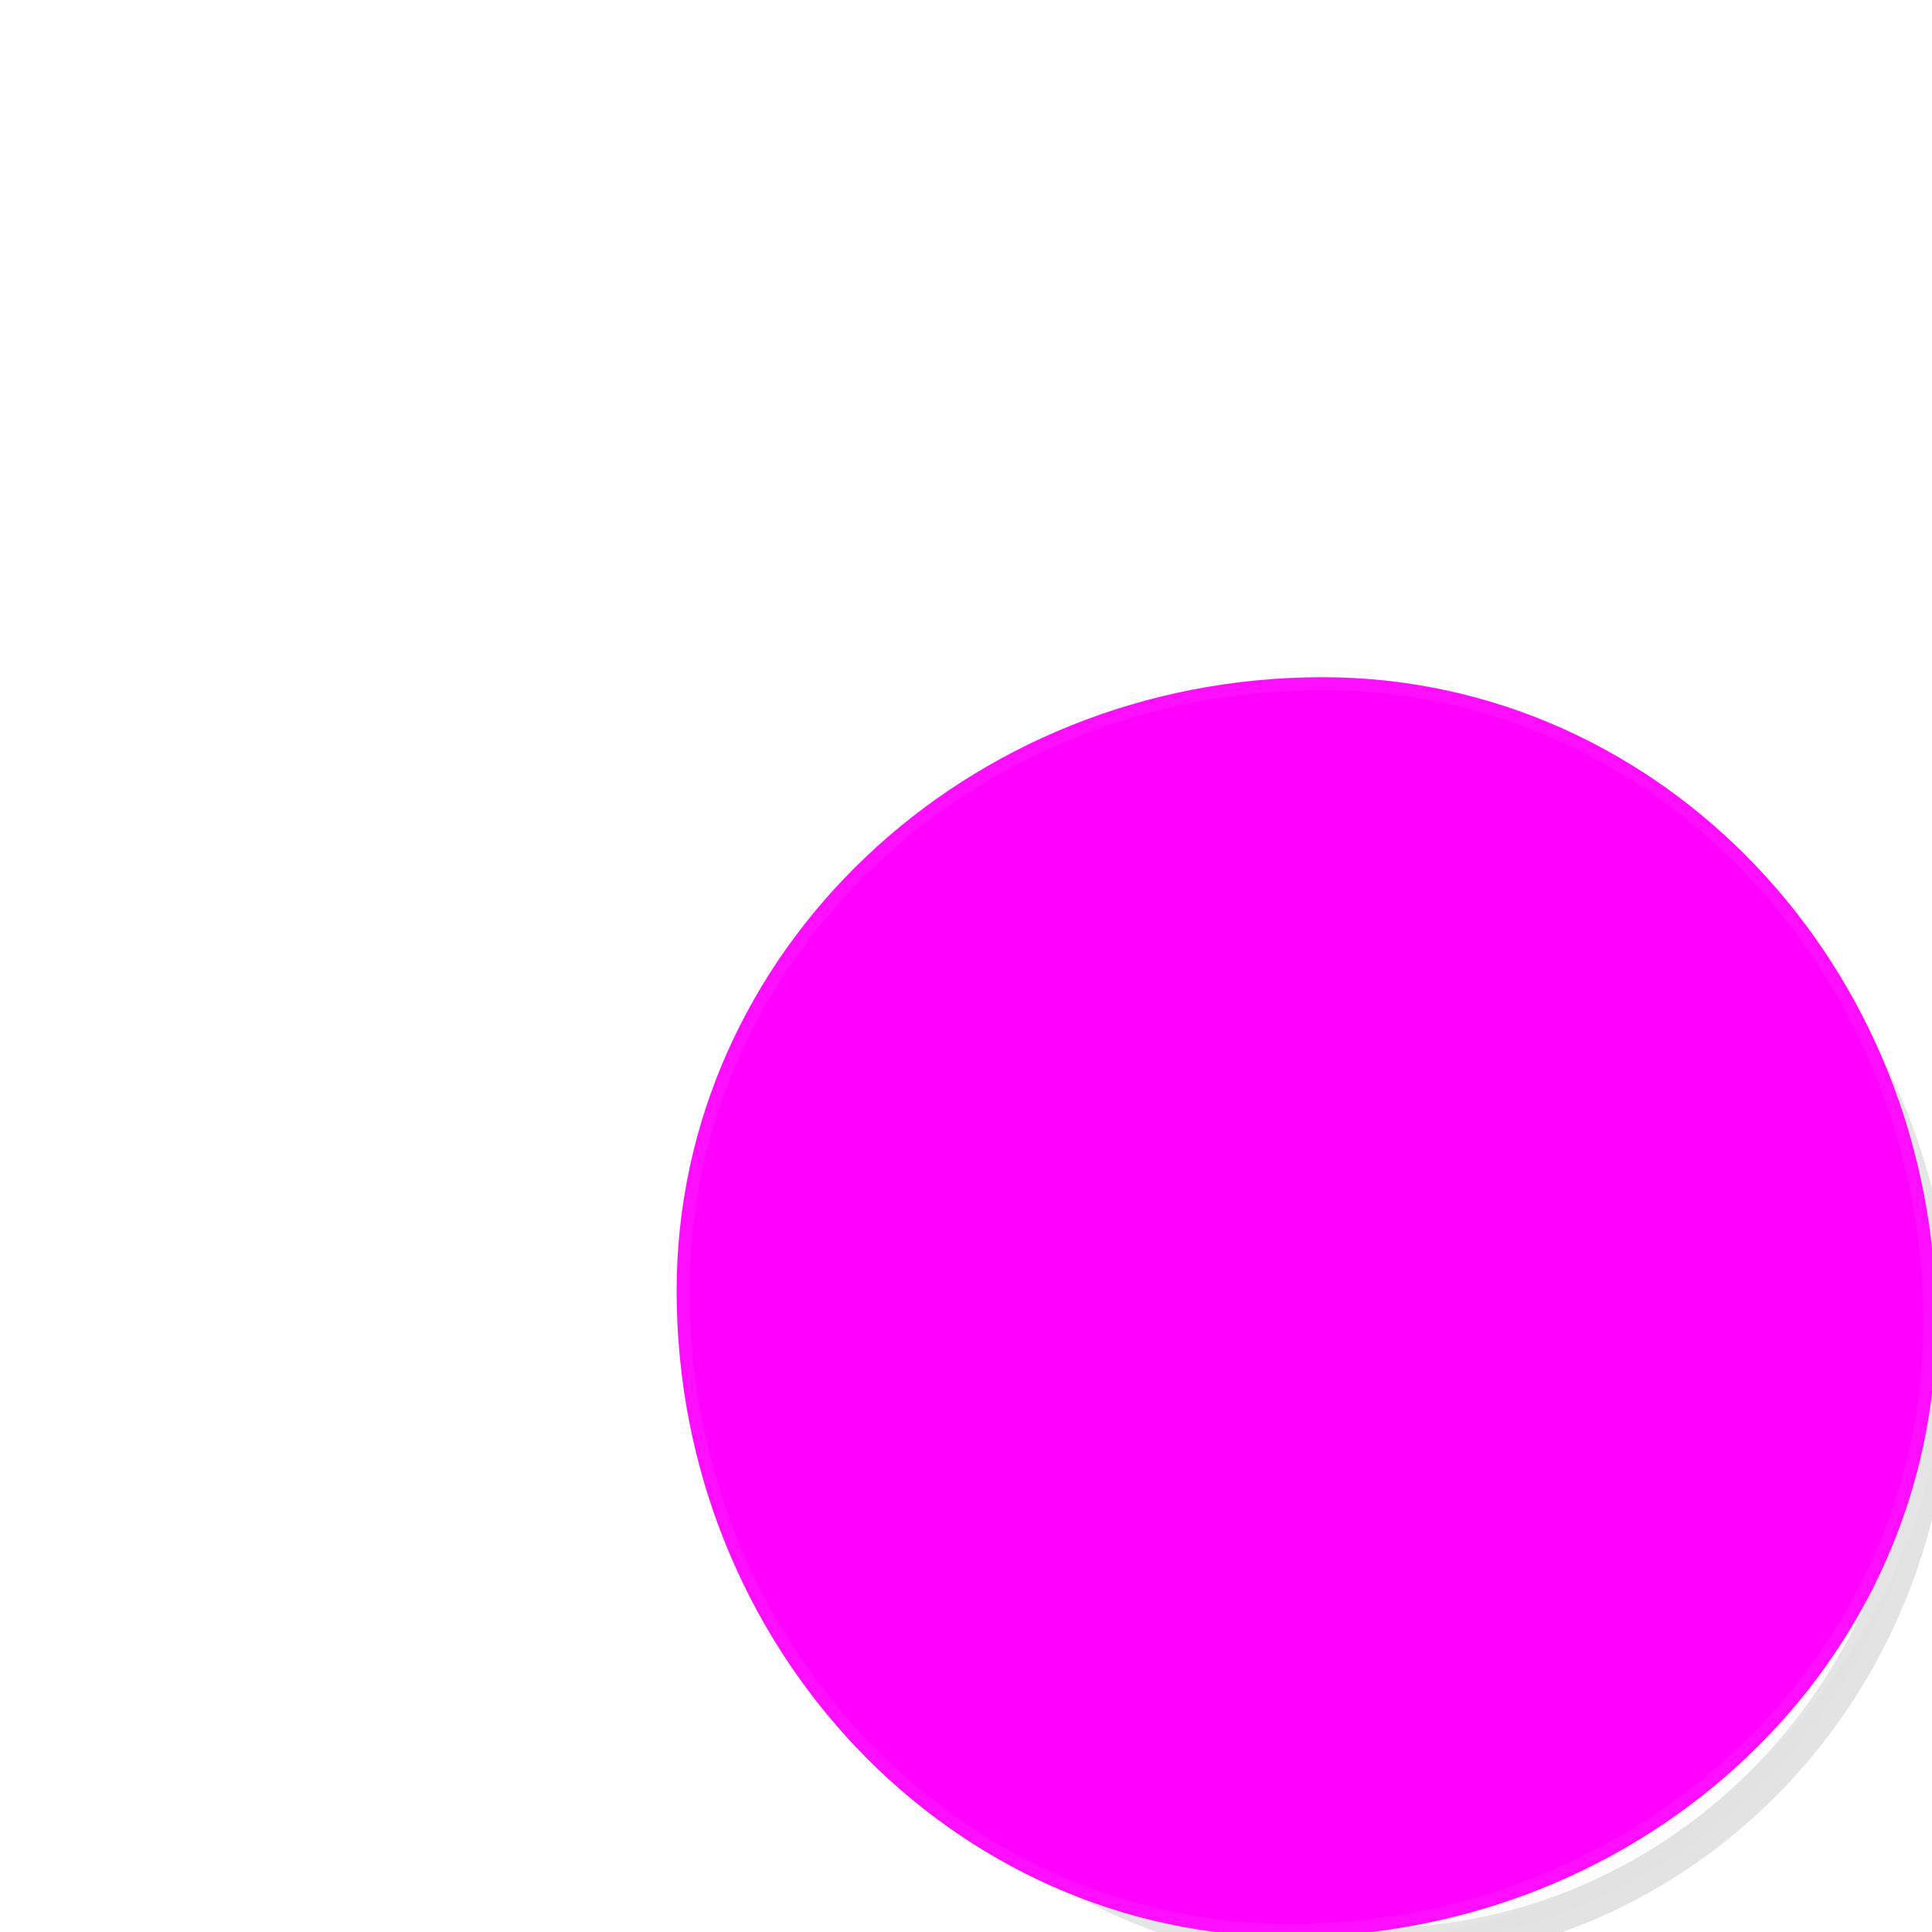 <?xml version="1.0" encoding="UTF-8" standalone="no"?>
<svg
   width="30"
   height="30"
   version="1.1"
   id="svg7"
   sodipodi:docname="base_panel.svg"
   inkscape:version="1.4.2 (ebf0e940d0, 2025-05-08)"
   viewBox="0 0 60 60"
   xmlns:inkscape="http://www.inkscape.org/namespaces/inkscape"
   xmlns:sodipodi="http://sodipodi.sourceforge.net/DTD/sodipodi-0.dtd"
   xmlns="http://www.w3.org/2000/svg"
   xmlns:svg="http://www.w3.org/2000/svg">
  <defs
     id="defs11">
    <inkscape:path-effect
       effect="fillet_chamfer"
       id="path-effect1"
       is_visible="true"
       lpeversion="1"
       nodesatellites_param="F,0,0,1,0,19,0,1 @ F,0,0,1,0,19,0,1 @ F,0,0,1,0,19,0,1 @ F,0,0,1,0,19,0,1"
       radius="9.5"
       unit="px"
       method="bezier"
       mode="F"
       chamfer_steps="1"
       flexible="false"
       use_knot_distance="true"
       apply_no_radius="true"
       apply_with_radius="true"
       only_selected="false"
       hide_knots="false" />
    <inkscape:path-effect
       effect="fillet_chamfer"
       id="path-effect475"
       is_visible="true"
       lpeversion="1"
       nodesatellites_param="F,0,0,1,0,0,0,1 @ F,0,0,1,0,0,0,1 @ F,0,0,1,0,0,0,1 @ F,0,0,1,0,0,0,1"
       unit="px"
       method="auto"
       mode="F"
       radius="12"
       chamfer_steps="1"
       flexible="false"
       use_knot_distance="true"
       apply_no_radius="true"
       apply_with_radius="true"
       only_selected="false"
       hide_knots="false" />
    <filter
       style="color-interpolation-filters:sRGB"
       inkscape:label="Drop Shadow"
       id="filter480"
       x="-0.2"
       y="-0.2"
       width="1.472"
       height="1.472">
      <feFlood
         flood-opacity="0.498"
         flood-color="rgb(0,0,0)"
         result="flood"
         id="feFlood470" />
      <feComposite
         in="flood"
         in2="SourceGraphic"
         operator="in"
         result="composite1"
         id="feComposite472" />
      <feGaussianBlur
         in="composite1"
         stdDeviation="3"
         result="blur"
         id="feGaussianBlur474" />
      <feOffset
         dx="2.8"
         dy="2.8"
         result="offset"
         id="feOffset476" />
      <feComposite
         in="SourceGraphic"
         in2="offset"
         operator="over"
         result="composite2"
         id="feComposite478" />
    </filter>
    <inkscape:path-effect
       effect="fillet_chamfer"
       id="path-effect1-3"
       is_visible="true"
       lpeversion="1"
       nodesatellites_param="F,0,0,1,0,20,0,1 @ F,0,0,1,0,20,0,1 @ F,0,0,1,0,20,0,1 @ F,0,0,1,0,20,0,1"
       radius="9.5"
       unit="px"
       method="bezier"
       mode="F"
       chamfer_steps="1"
       flexible="false"
       use_knot_distance="true"
       apply_no_radius="true"
       apply_with_radius="true"
       only_selected="false"
       hide_knots="false" />
    <filter
       style="color-interpolation-filters:sRGB;"
       inkscape:label="Drop Shadow"
       id="filter23"
       x="-0.212"
       y="-0.212"
       width="1.476"
       height="1.476">
      <feFlood
         result="flood"
         in="SourceGraphic"
         flood-opacity="0.498"
         flood-color="rgb(0,0,0)"
         id="feFlood22" />
      <feGaussianBlur
         result="blur"
         in="SourceGraphic"
         stdDeviation="3.2"
         id="feGaussianBlur22" />
      <feOffset
         result="offset"
         in="blur"
         dx="1.994"
         dy="2"
         id="feOffset22" />
      <feComposite
         result="comp1"
         operator="in"
         in="flood"
         in2="offset"
         id="feComposite22" />
      <feComposite
         result="comp2"
         operator="out"
         in="comp1"
         in2="SourceGraphic"
         id="feComposite23" />
    </filter>
  </defs>
  <sodipodi:namedview
     id="namedview9"
     pagecolor="#ffffff"
     bordercolor="#000000"
     borderopacity="0.25"
     inkscape:showpageshadow="2"
     inkscape:pageopacity="0.0"
     inkscape:pagecheckerboard="0"
     inkscape:deskcolor="#d1d1d1"
     showgrid="false"
     inkscape:zoom="22.627417"
     inkscape:cx="14.429398"
     inkscape:cy="14.71666"
     inkscape:window-width="1912"
     inkscape:window-height="994"
     inkscape:window-x="0"
     inkscape:window-y="0"
     inkscape:window-maximized="1"
     inkscape:current-layer="svg7" />
  <path
     id="svg_1"
     width="39"
     height="39"
     x="10.5"
     y="10.5"
     fill="#f0f0f0"
     stroke="#adadad"
     rx="0"
     style="display:inline;opacity:0.5;fill:#f9f9f9;fill-opacity:1;stroke:#909090;stroke-width:1.2;stroke-dasharray:none;stroke-opacity:1;filter:url(#filter23)"
     sodipodi:type="rect"
     d="m 29.5,10.5 h 1 c 10.493,0 19,8.507 19,19 v 1 c 0,10.493 -8.507,19 -19,19 h -1 c -10.493,0 -19,-8.507 -19,-19 v -1 c 0,-10.493 8.507,-19 19,-19 z"
     inkscape:path-effect="#path-effect1"
     transform="matrix(0.913,0,0,0.943,3.427,1.978)" />
  <path
     id="svg_1-6"
     width="39"
     height="39"
     x="10.5"
     y="10.5"
     fill="#f0f0f0"
     stroke="#adadad"
     rx="0"
     style="display:inline;opacity:1;fill:#ff00ff;fill-opacity:1;stroke:#ffffff;stroke-width:0.798;stroke-dasharray:none;stroke-opacity:0.055"
     inkscape:path-effect="#path-effect1-3"
     sodipodi:type="rect"
     d="m 30.5,10.5 c 10.494,0 19,8.954 19,20 0,10.494 -8.954,19 -20,19 -10.494,0 -19,-8.954 -19,-20 0,-10.494 8.954,-19 20,-19 z"
     transform="matrix(1.003,0,0,1.003,-0.05,-0.032)" />
</svg>
